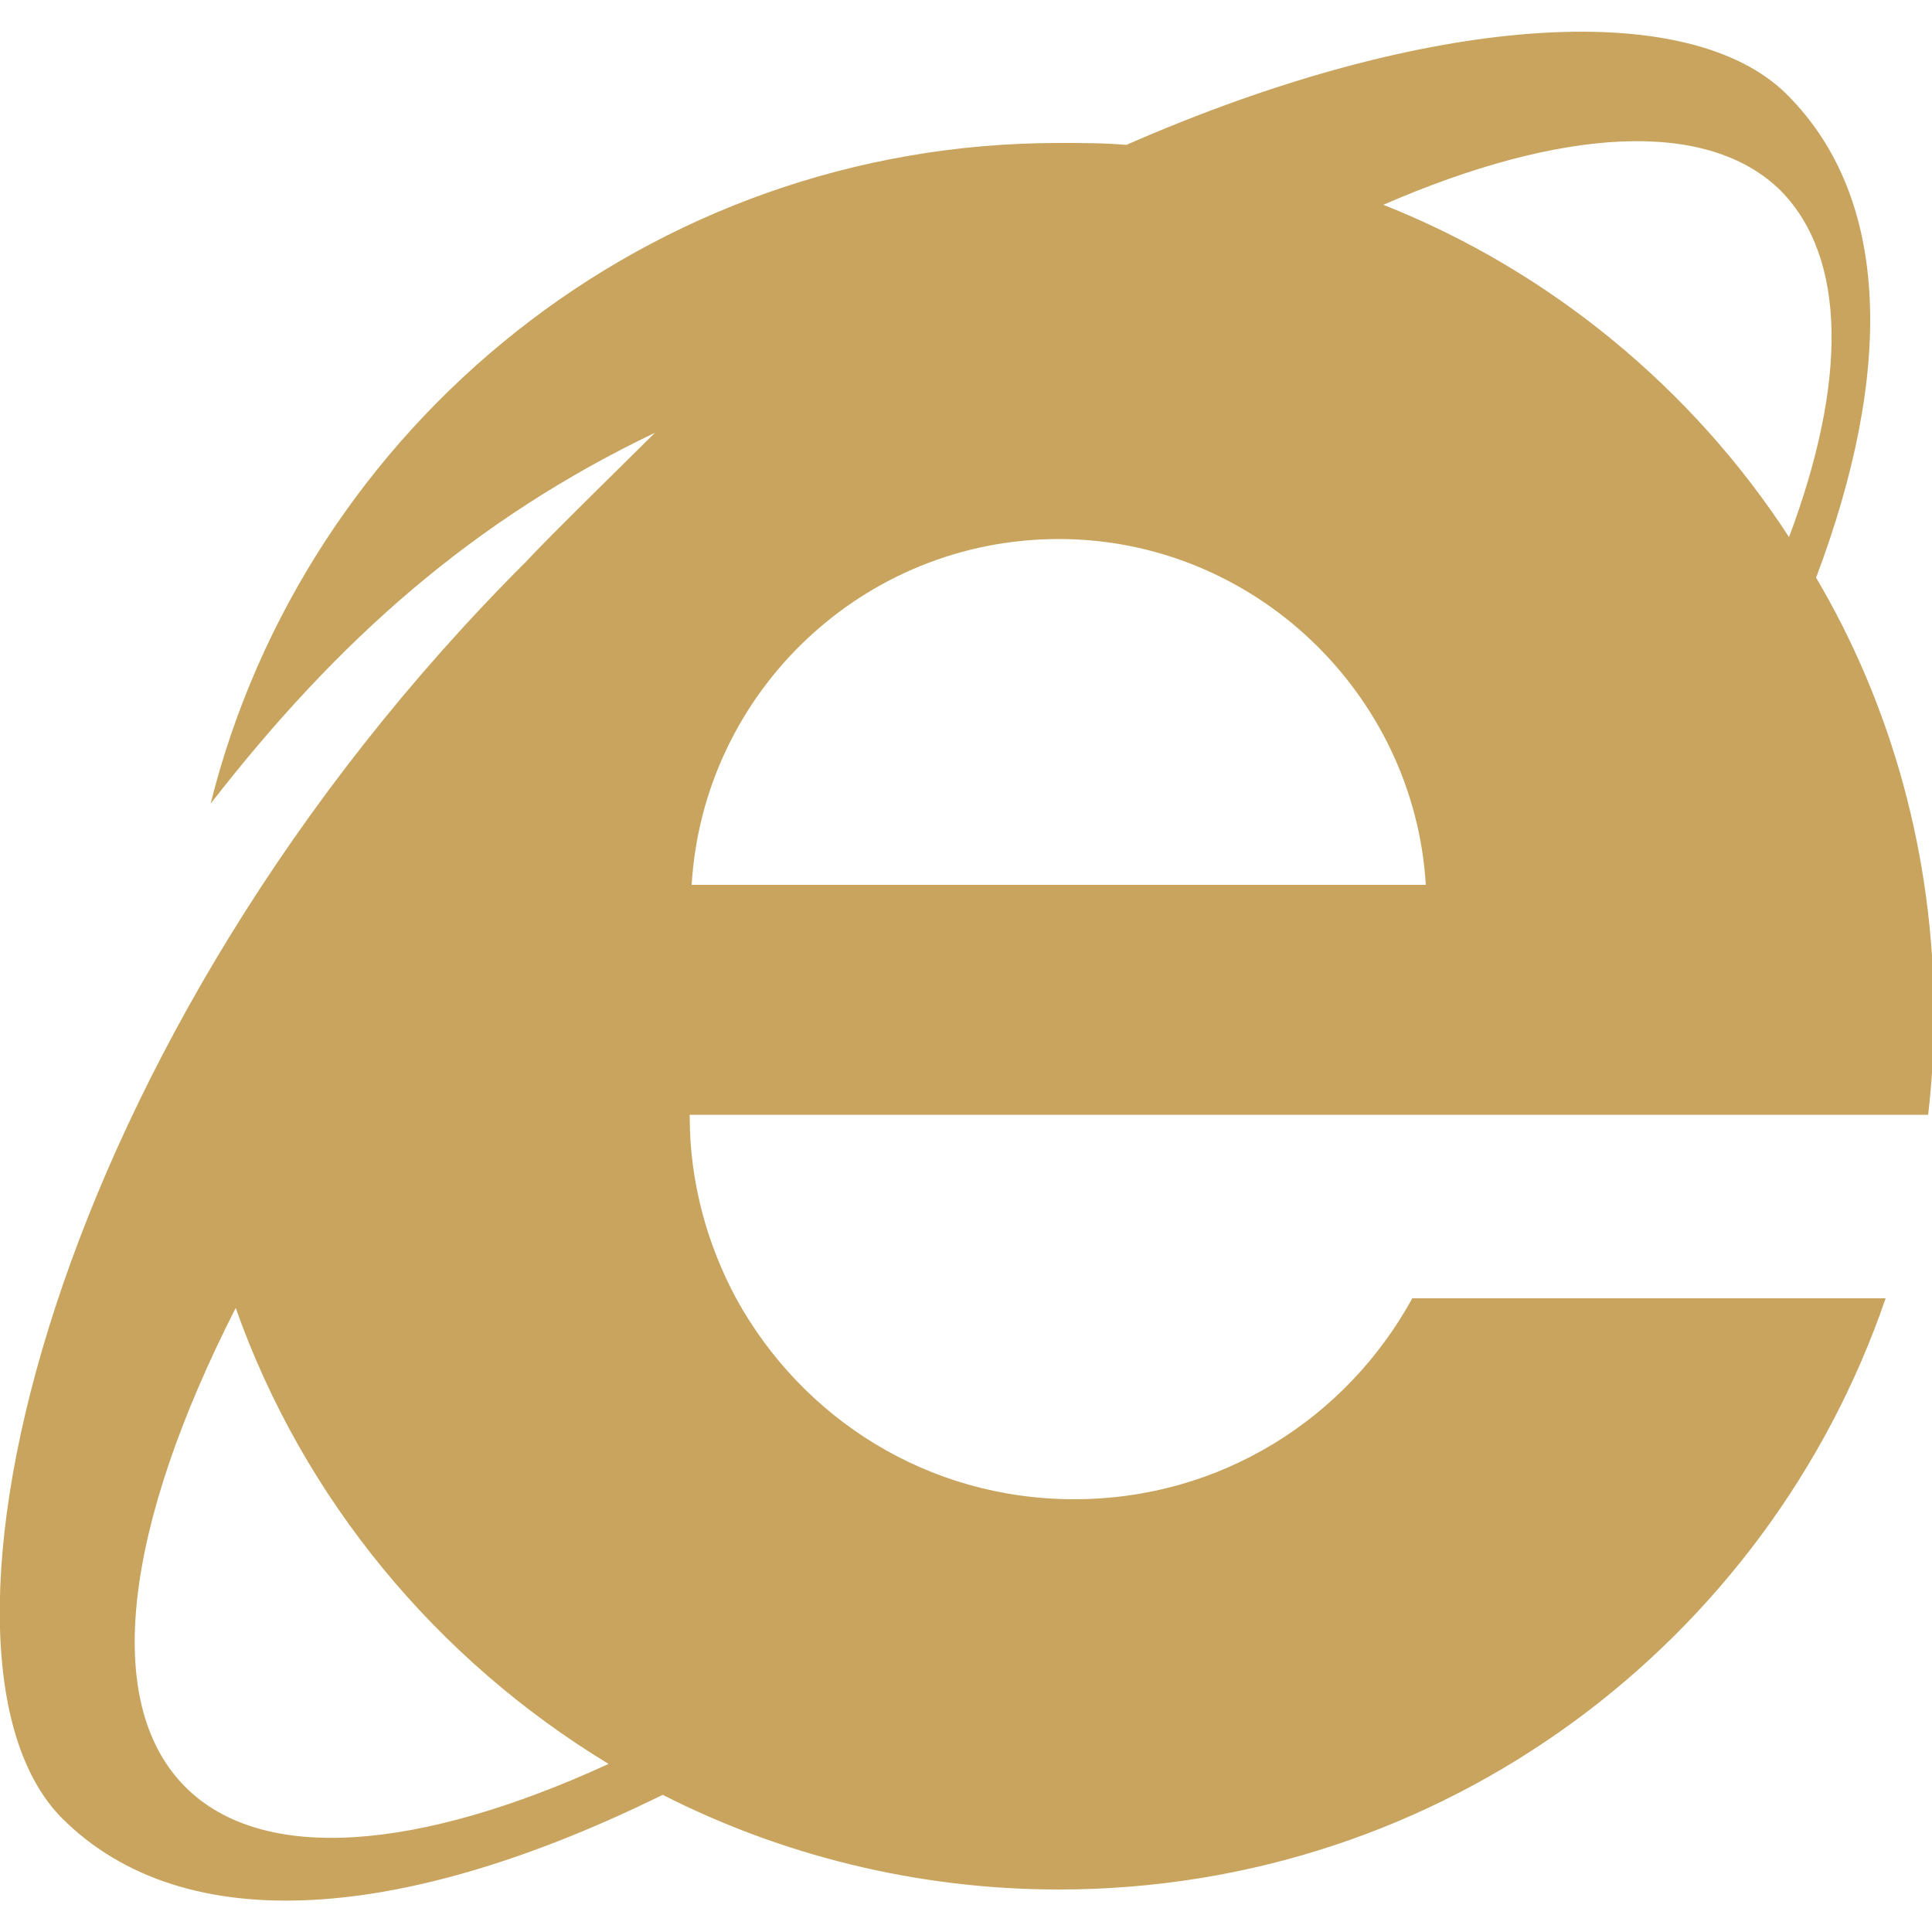 <?xml version="1.0" encoding="utf-8"?>
<!-- Generator: Adobe Illustrator 19.1.0, SVG Export Plug-In . SVG Version: 6.00 Build 0)  -->
<svg version="1.1" id="Calque_1" xmlns="http://www.w3.org/2000/svg" xmlns:xlink="http://www.w3.org/1999/xlink" x="0px" y="0px"
	 viewBox="0 0 100 100" style="enable-background:new 0 0 100 100;" xml:space="preserve">
<style type="text/css">
	.st0{fill:#C9A45E;}
</style>
<g>
	<path class="st0" d="M75.5,57.7h24.3c0.2-1.7,0.3-3.4,0.3-5.2c0-8.2-2.2-16-6.1-22.6c4-10.6,3.9-19.6-1.5-25
		c-5.1-5.1-18.7-4.2-34.2,2.6c-1.1-0.1-2.3-0.1-3.5-0.1c-21.2,0-39,14.6-43.9,34.2c6.6-8.5,13.6-14.7,23-19.2
		c-0.8,0.8-5.8,5.7-6.6,6.6C2.6,53.6-5.1,85.7,3.2,94.1c6.4,6.4,17.9,5.3,31.1-1.2c6.1,3.1,13.1,4.9,20.5,4.9
		c19.9,0,36.7-12.8,42.8-30.6H73.1c-3.4,6.2-9.9,10.4-17.5,10.4s-14.1-4.2-17.5-10.4c-1.5-2.8-2.4-6-2.4-9.4v-0.1L75.5,57.7
		L75.5,57.7z M35.8,45.8c0.6-10,8.9-17.9,19-17.9c10.1,0,18.4,8,19,17.9L35.8,45.8L35.8,45.8z M92.2,9.9c3.4,3.5,3.4,9.9,0.4,17.9
		C87.6,20.1,80.2,14,71.6,10.6C80.8,6.6,88.4,6.1,92.2,9.9z M9.6,92.5c-4.4-4.4-3.1-13.6,2.6-24.8c3.5,9.9,10.4,18.2,19.3,23.6
		C21.7,95.8,13.6,96.5,9.6,92.5z"/>
</g>
</svg>

